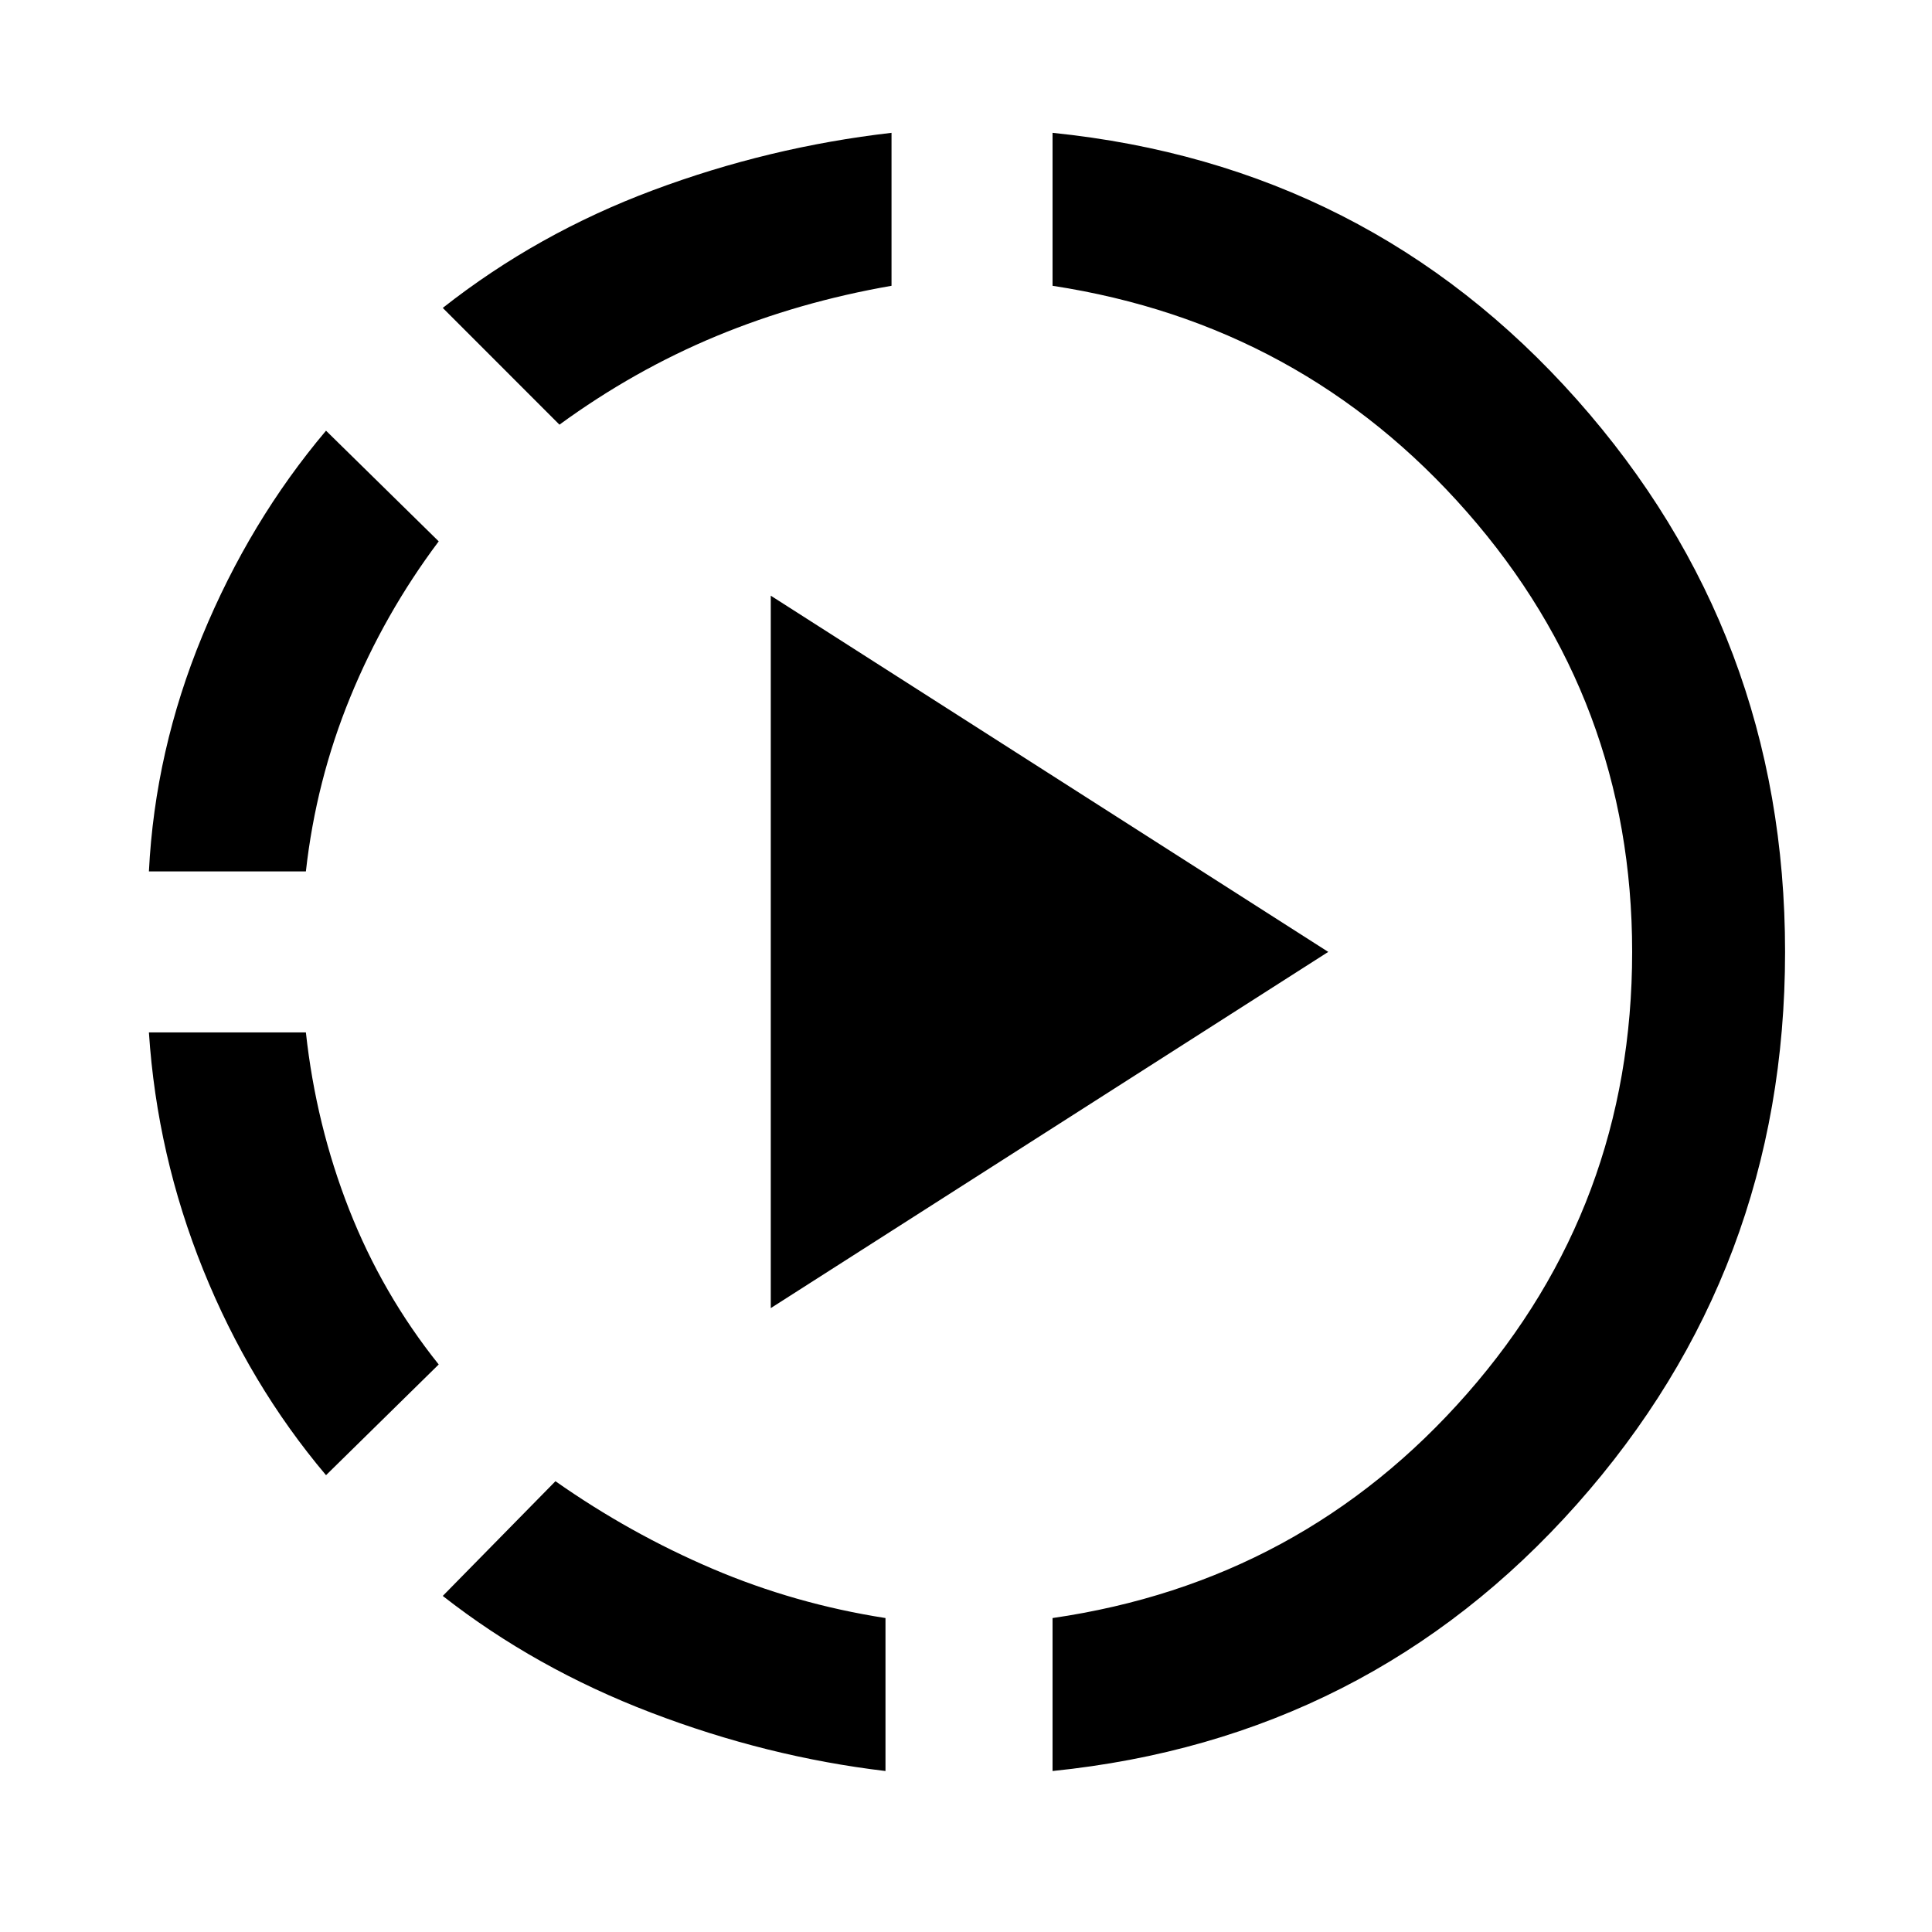 <svg xmlns="http://www.w3.org/2000/svg" height="40" width="40"><path d="M11.583 8.792 9.167 6.375Q11.125 4.833 13.521 3.938Q15.917 3.042 18.458 2.75V5.917Q16.542 6.25 14.833 6.958Q13.125 7.667 11.583 8.792ZM3.083 18.042Q3.208 15.542 4.188 13.167Q5.167 10.792 6.75 8.917L9.083 11.208Q7.958 12.708 7.25 14.438Q6.542 16.167 6.333 18.042ZM6.75 30.542Q5.167 28.667 4.208 26.292Q3.25 23.917 3.083 21.375H6.333Q6.542 23.292 7.229 25.042Q7.917 26.792 9.083 28.25ZM21.792 36.667V33.5Q26.958 32.75 30.375 28.854Q33.792 24.958 33.792 19.708Q33.792 14.5 30.375 10.604Q26.958 6.708 21.792 5.917V2.75Q28.333 3.417 32.646 8.271Q36.958 13.125 36.958 19.708Q36.958 26.292 32.646 31.146Q28.333 36 21.792 36.667ZM18.333 36.667Q15.875 36.375 13.479 35.458Q11.083 34.542 9.167 33.042L11.5 30.667Q13.042 31.75 14.75 32.479Q16.458 33.208 18.333 33.5ZM15.958 27.083V12.333L27.5 19.708Z"/></svg>